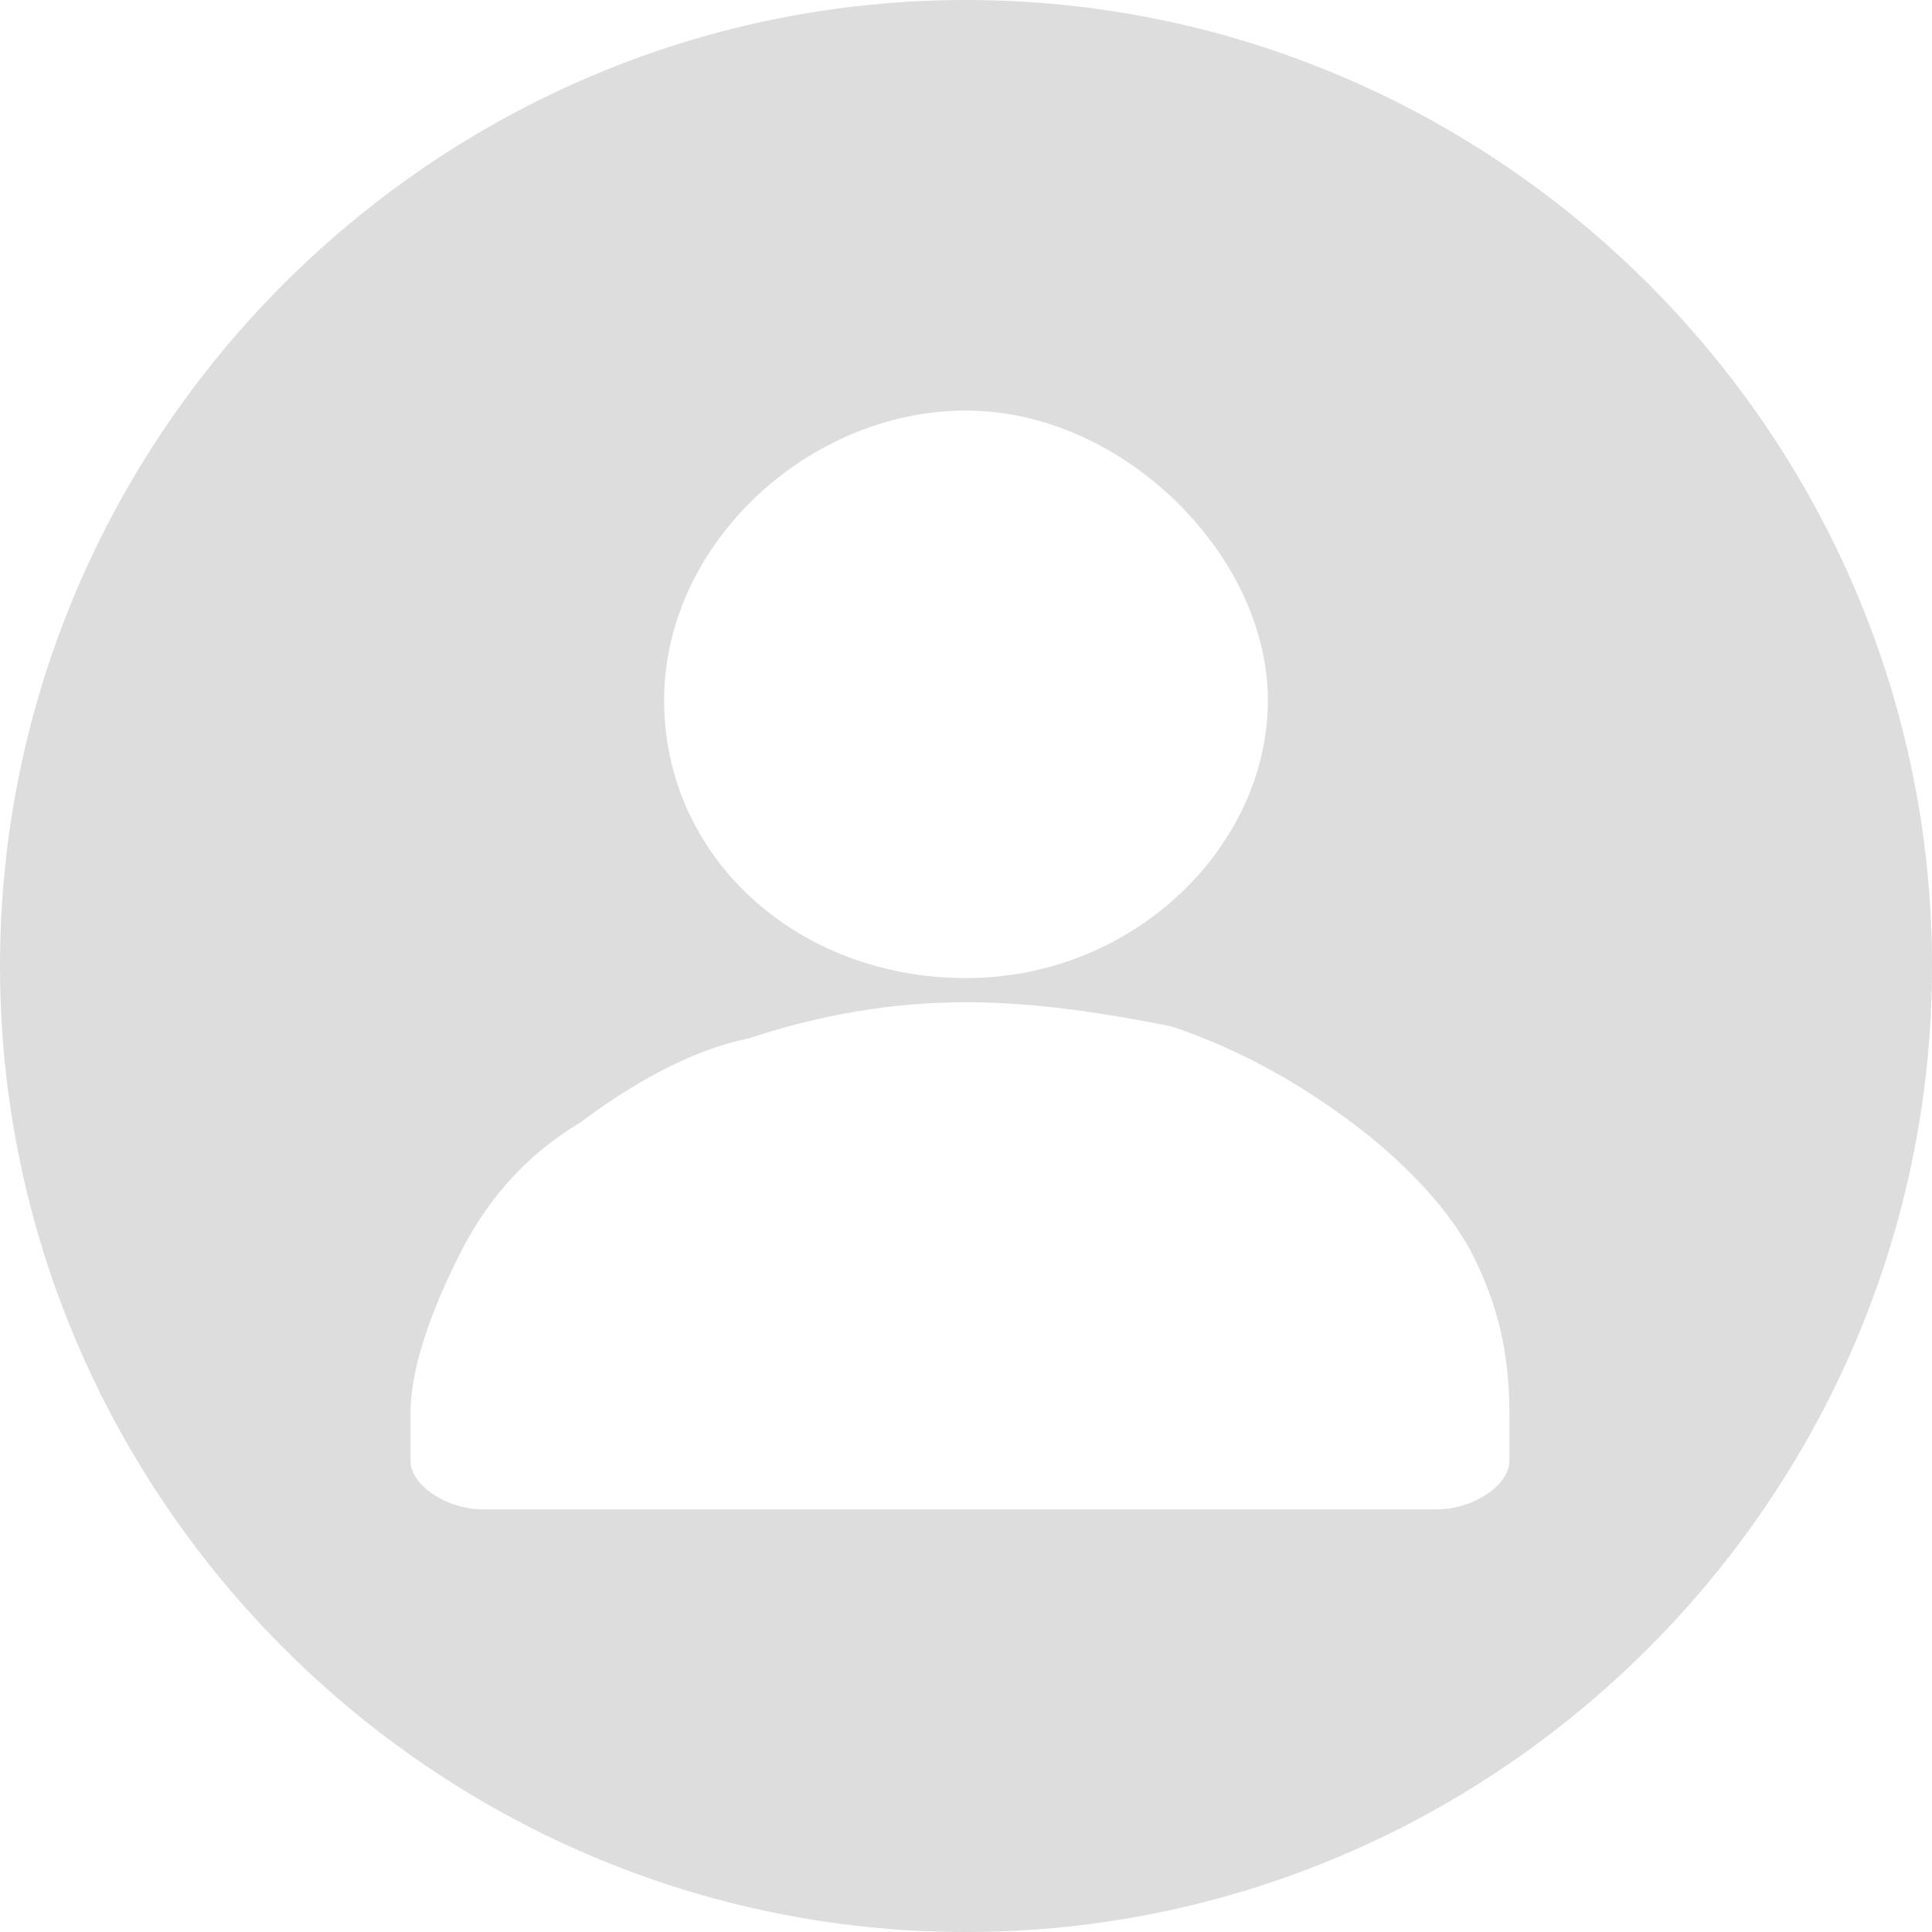 <?xml version="1.0" standalone="no"?><!DOCTYPE svg PUBLIC "-//W3C//DTD SVG 1.1//EN" "http://www.w3.org/Graphics/SVG/1.1/DTD/svg11.dtd"><svg t="1629357630311" class="icon" viewBox="0 0 1024 1024" version="1.1" xmlns="http://www.w3.org/2000/svg" p-id="2764" xmlns:xlink="http://www.w3.org/1999/xlink" width="40" height="40"><defs><style type="text/css"></style></defs><path d="M512 0c281.6 0 512 230.4 512 512s-230.4 512-512 512-512-230.4-512-512 230.4-512 512-512z m0 518.4c89.6 0 160-70.4 160-147.2S595.2 217.6 512 217.6 352 288 352 371.2 422.4 518.4 512 518.4z m268.8 147.2c-12.8-25.6-38.4-51.2-64-70.4-25.6-19.2-57.6-38.4-96-51.2-32-6.4-70.4-12.8-108.8-12.8-38.4 0-76.8 6.4-115.2 19.2-32 6.4-64 25.6-89.6 44.8-32 19.2-51.2 44.8-64 70.4-12.8 25.6-25.6 57.6-25.6 83.2v25.6c0 12.8 19.2 25.6 38.4 25.6h505.6c19.2 0 38.4-12.8 38.4-25.6v-25.6c0-32-6.4-57.6-19.2-83.2z" p-id="2765" fill="#dddddd"></path></svg>